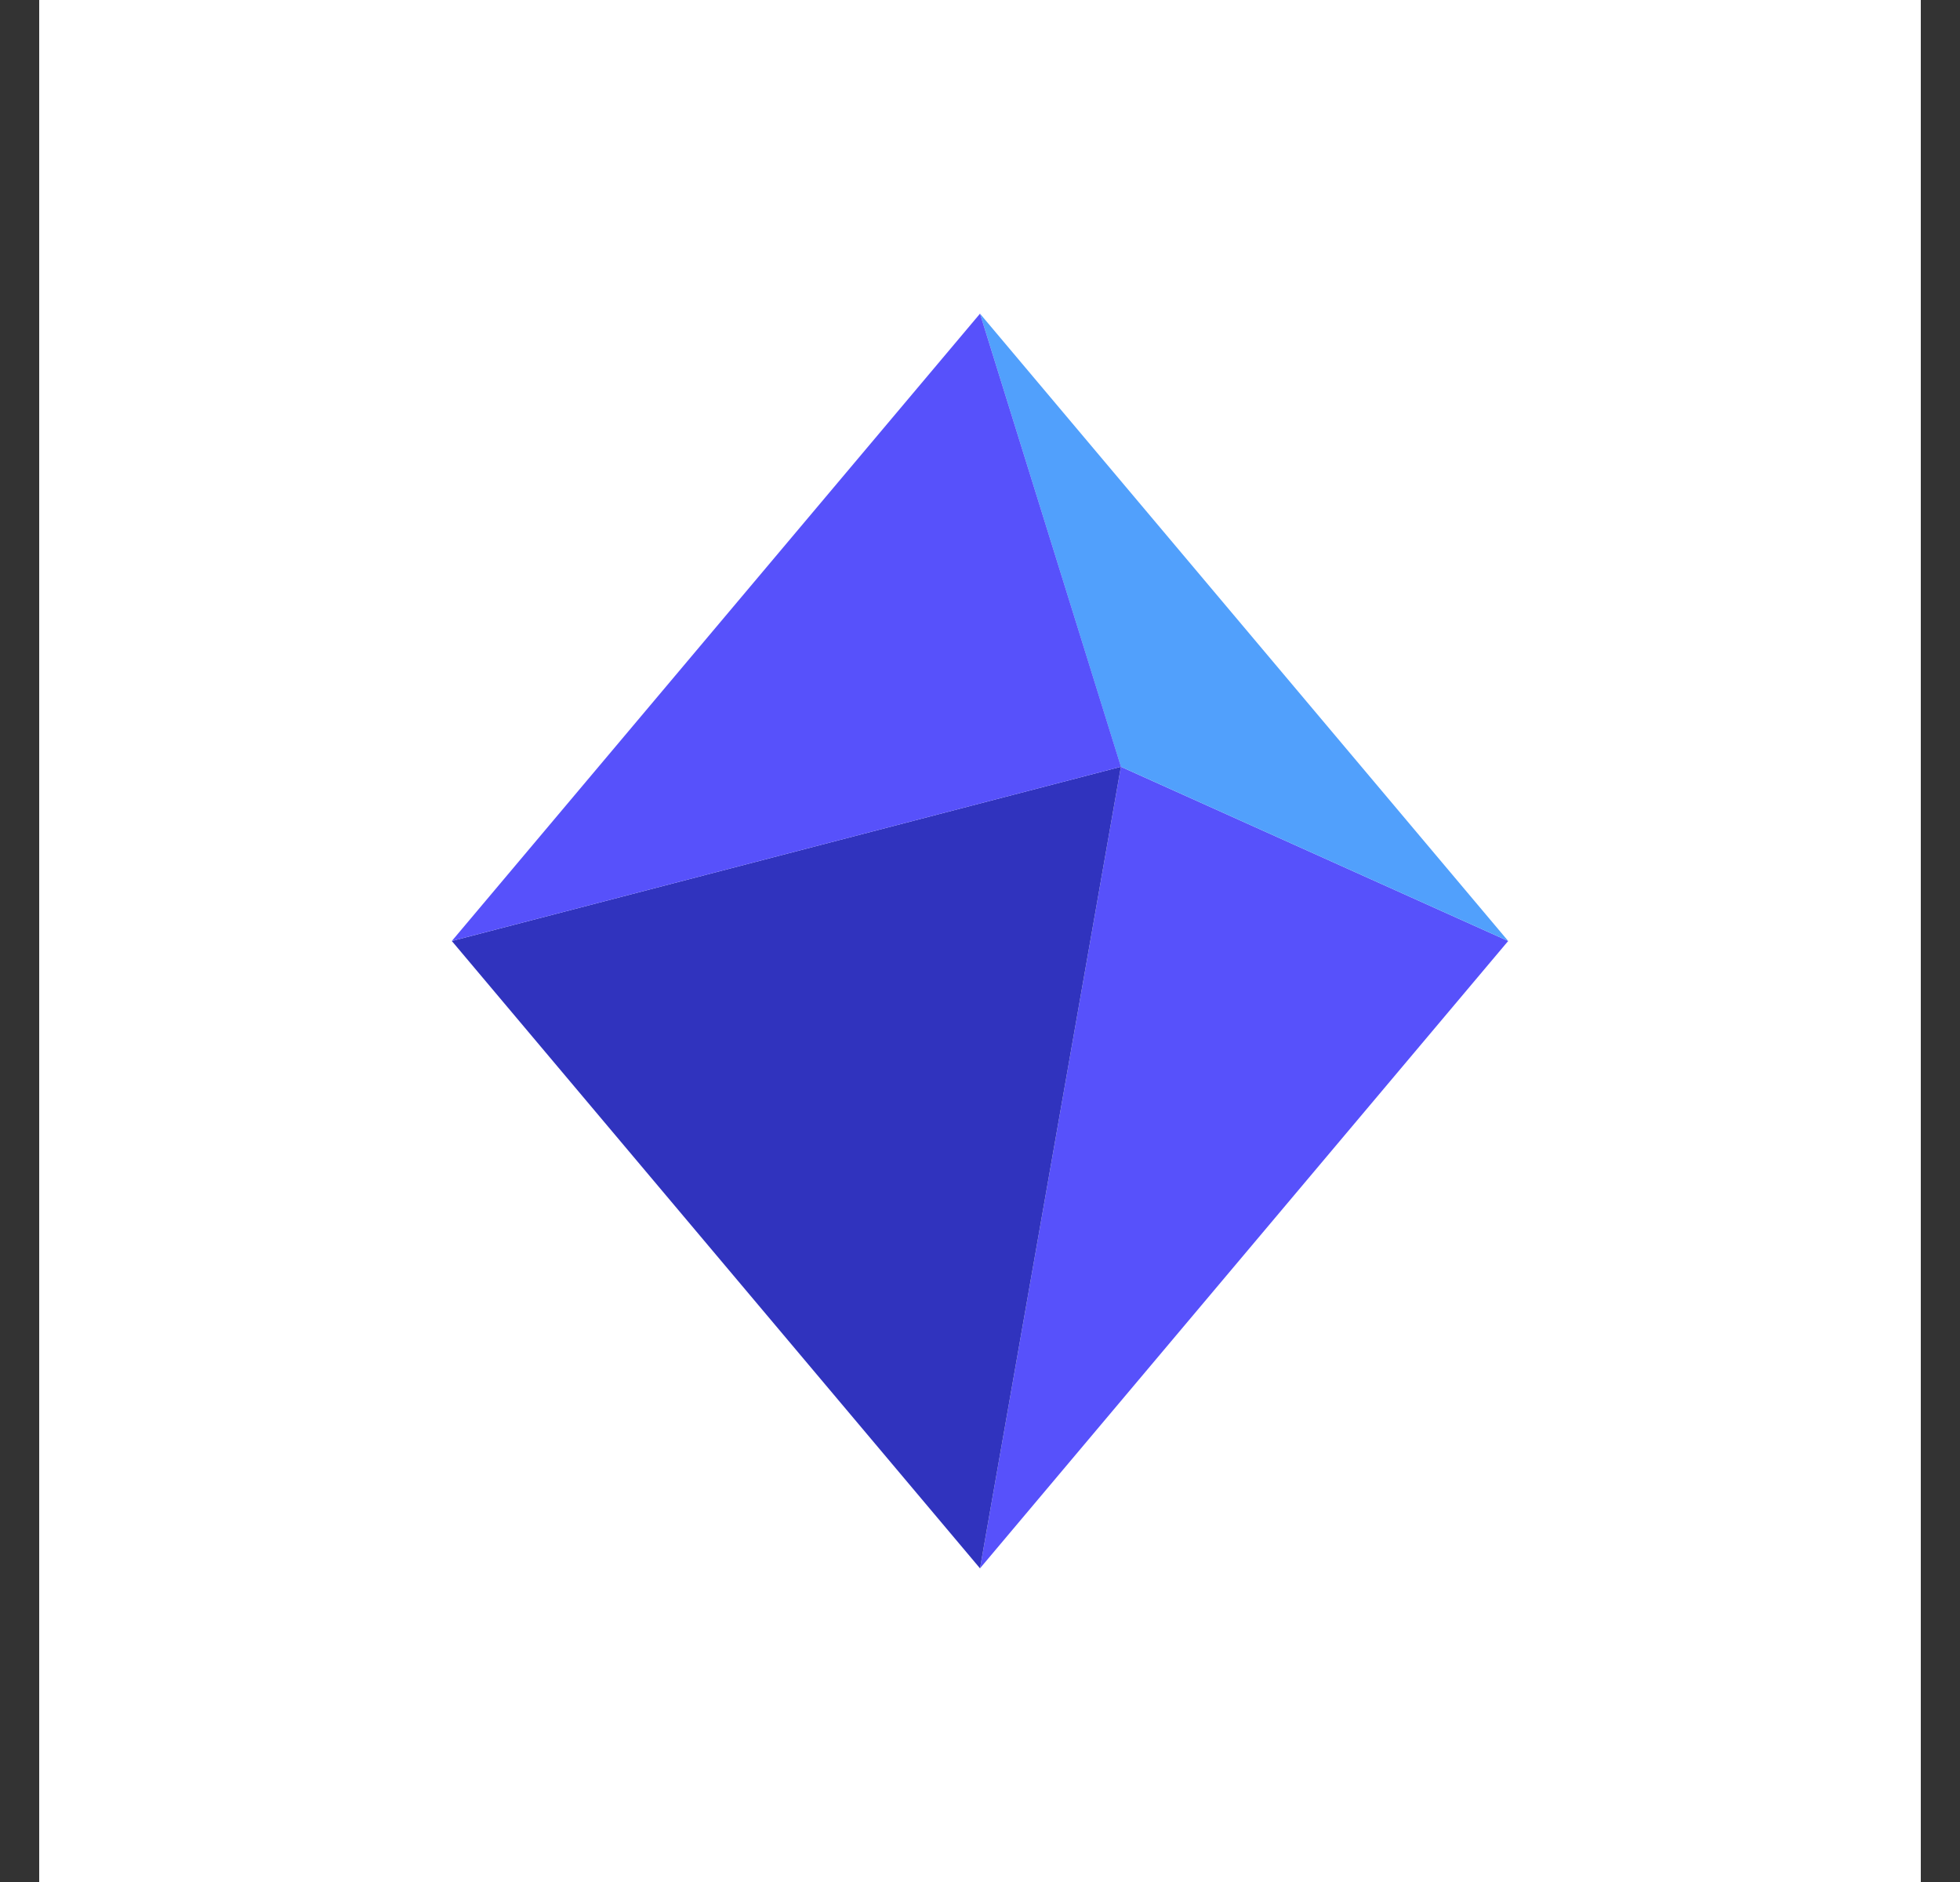 <svg xmlns="http://www.w3.org/2000/svg" width="25" height="24" fill="none" viewBox="0 0 25 24">
    <rect x="0" y="0" width="25" height="24" fill="#333333" stroke="none"/>
    <g clip-path="url(#POLK__a)">
        <path fill="#fff" d="M24.5 0H.5v24h24z"/>
        <path fill="#5751FB" d="M19.237 12 12.5 20l1.797-10.222z"/>
        <path fill="#3033BE" d="m12.5 20-6.737-8 8.534-2.222z"/>
        <path fill="#51A0FC" d="m19.237 12-4.94-2.222L12.5 4z"/>
        <path fill="#5751FB" d="m12.5 4-6.737 8 8.535-2.222z"/>
    </g>
    <defs>
        <clipPath id="POLK__a">
            <path fill="#fff" d="M.5 0h24v24H.5z"/>
        </clipPath>
    </defs>
</svg>
